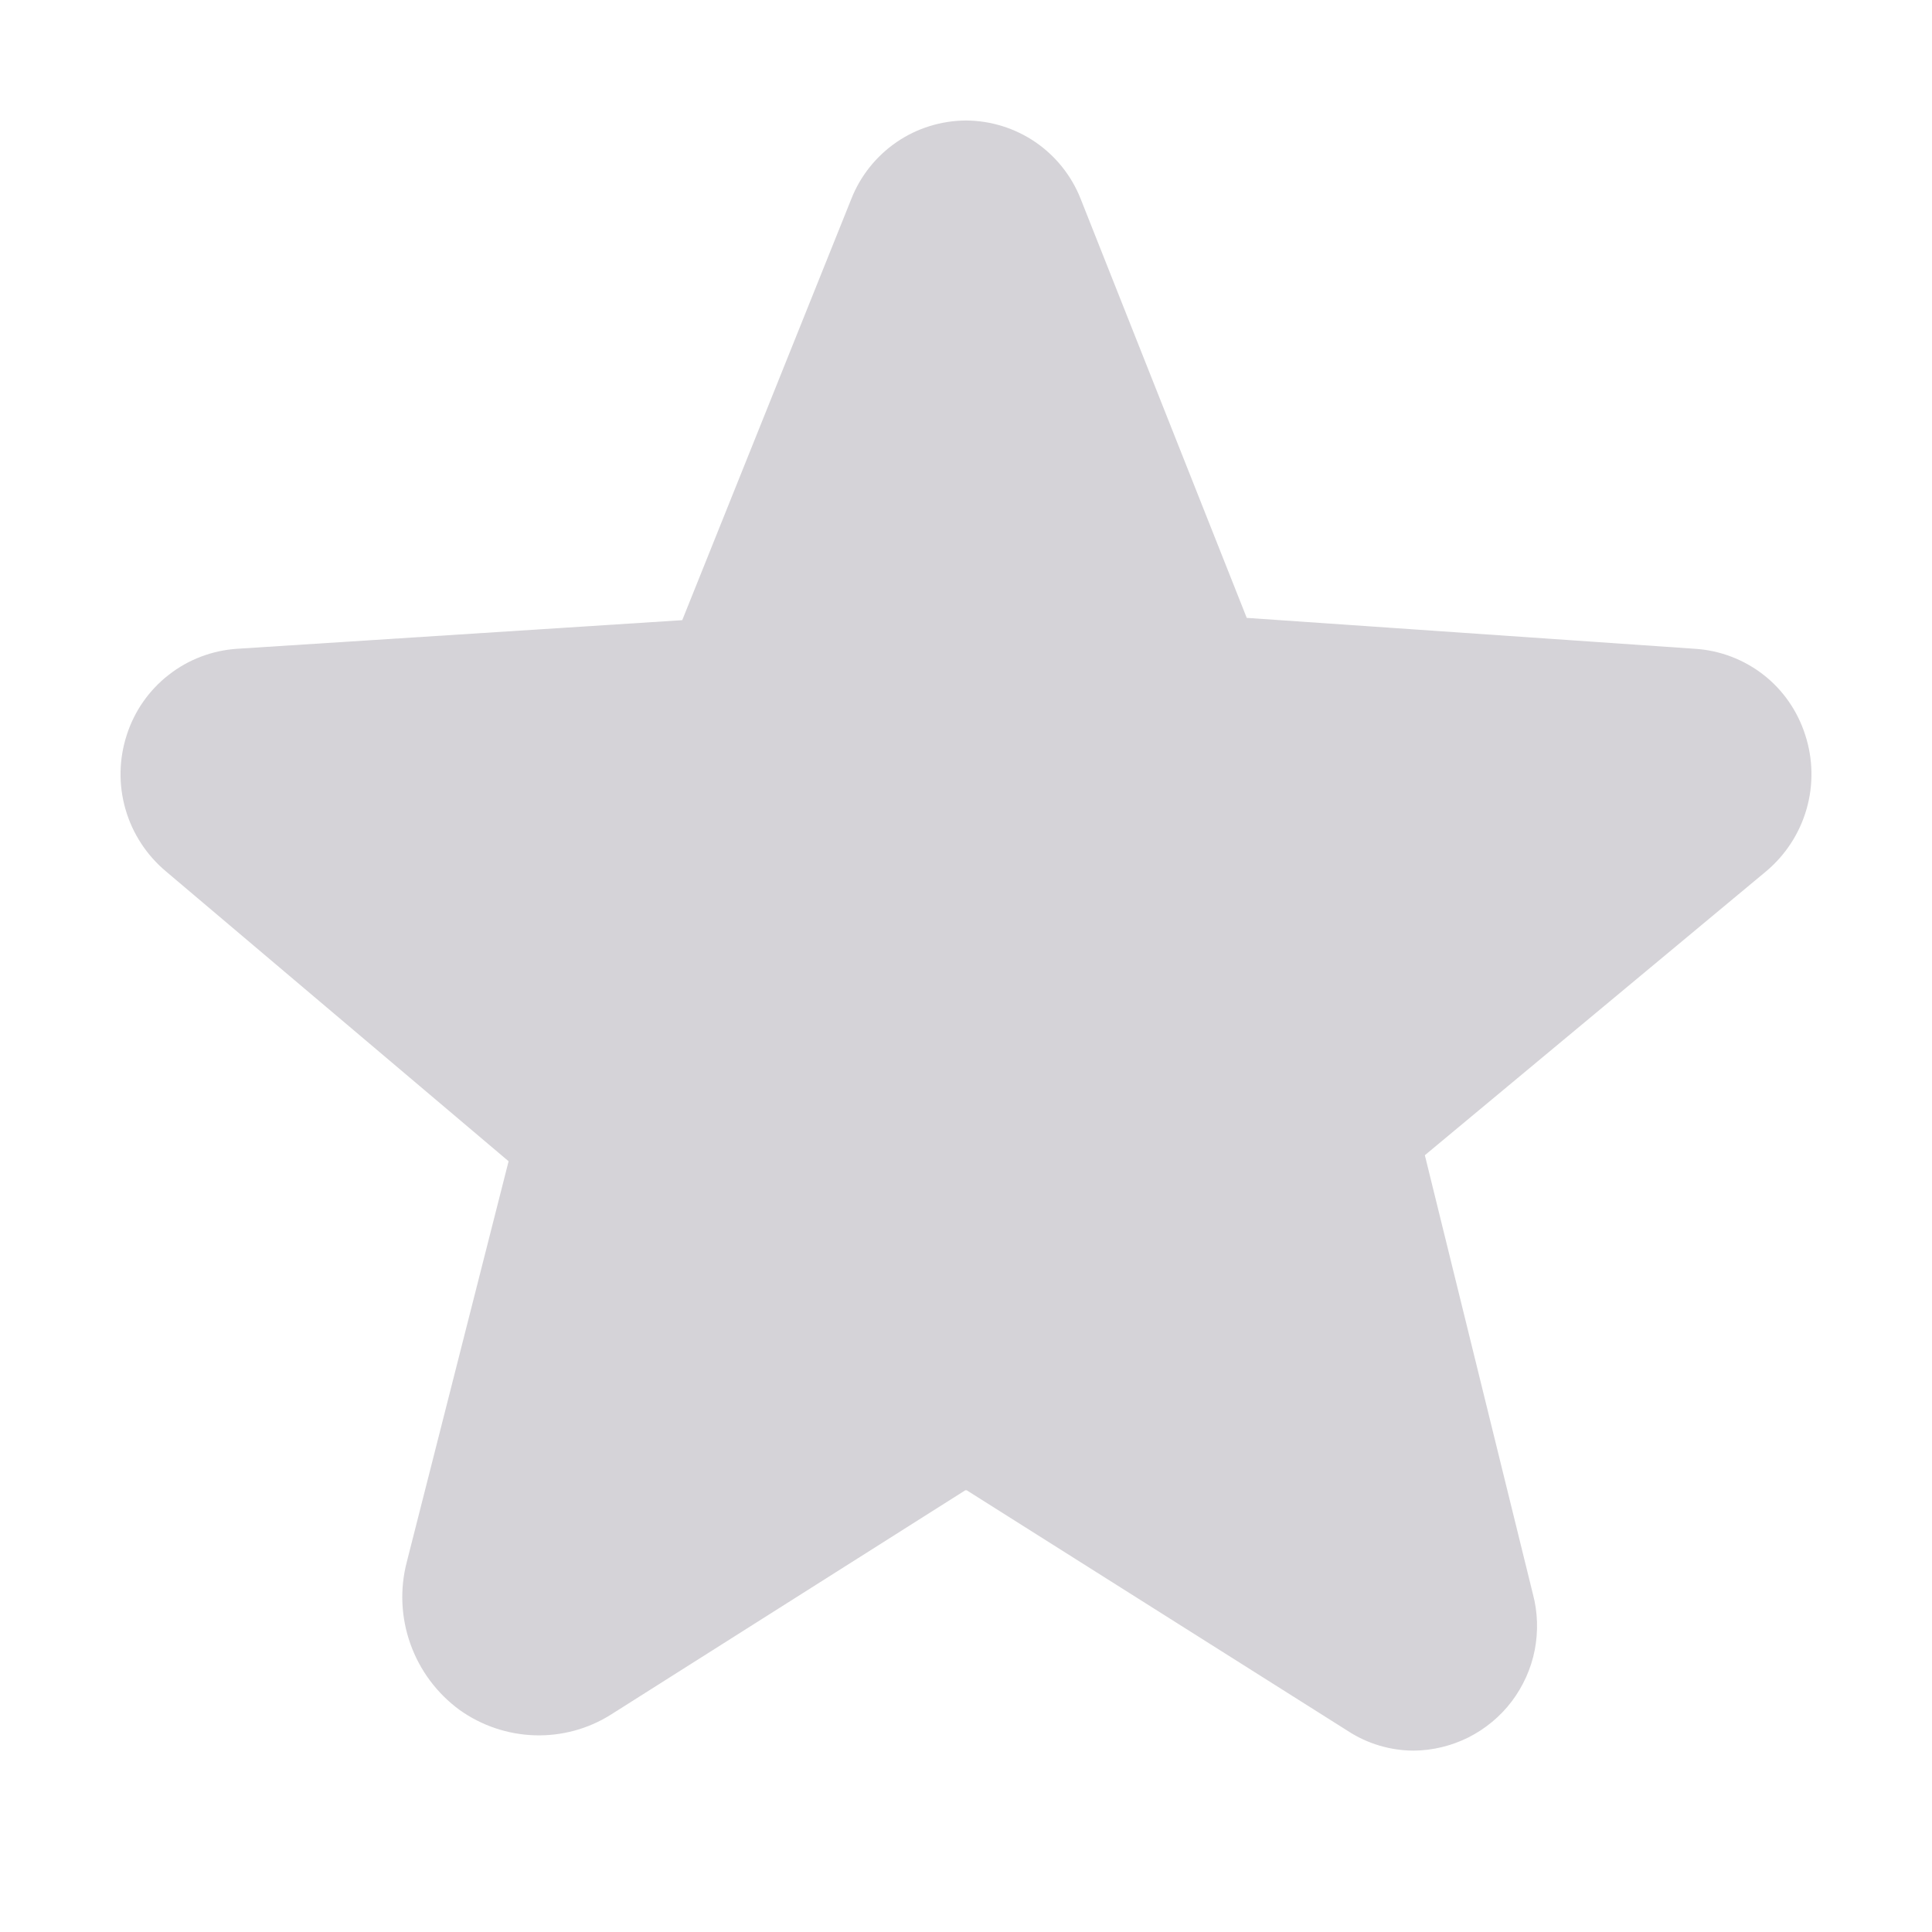 <svg width="16" height="16" viewBox="0 0 16 16" fill="none" xmlns="http://www.w3.org/2000/svg">
<g opacity="0.24">
<path d="M14.95 6.086C14.887 5.889 14.767 5.715 14.604 5.588C14.441 5.461 14.243 5.386 14.037 5.373L10.325 5.117L8.95 1.648C8.875 1.457 8.744 1.293 8.575 1.177C8.405 1.061 8.205 0.999 8 0.998C7.795 0.999 7.594 1.061 7.425 1.177C7.256 1.293 7.125 1.457 7.05 1.648L5.65 5.136L1.962 5.373C1.756 5.387 1.559 5.462 1.397 5.589C1.234 5.716 1.113 5.889 1.05 6.086C0.985 6.285 0.981 6.499 1.039 6.701C1.097 6.903 1.214 7.082 1.375 7.217L4.212 9.617L3.369 12.935C3.31 13.16 3.321 13.397 3.399 13.615C3.477 13.834 3.619 14.024 3.806 14.161C3.988 14.291 4.205 14.364 4.428 14.371C4.652 14.378 4.873 14.318 5.062 14.198L7.994 12.342H8.006L11.162 14.335C11.324 14.441 11.513 14.497 11.706 14.498C11.864 14.497 12.019 14.459 12.16 14.389C12.301 14.318 12.424 14.216 12.519 14.091C12.614 13.965 12.68 13.819 12.71 13.665C12.74 13.51 12.735 13.35 12.694 13.198L11.8 9.567L14.625 7.217C14.786 7.082 14.903 6.903 14.961 6.701C15.019 6.499 15.015 6.285 14.95 6.086Z" fill="#50495A"/>
</g>
</svg>

